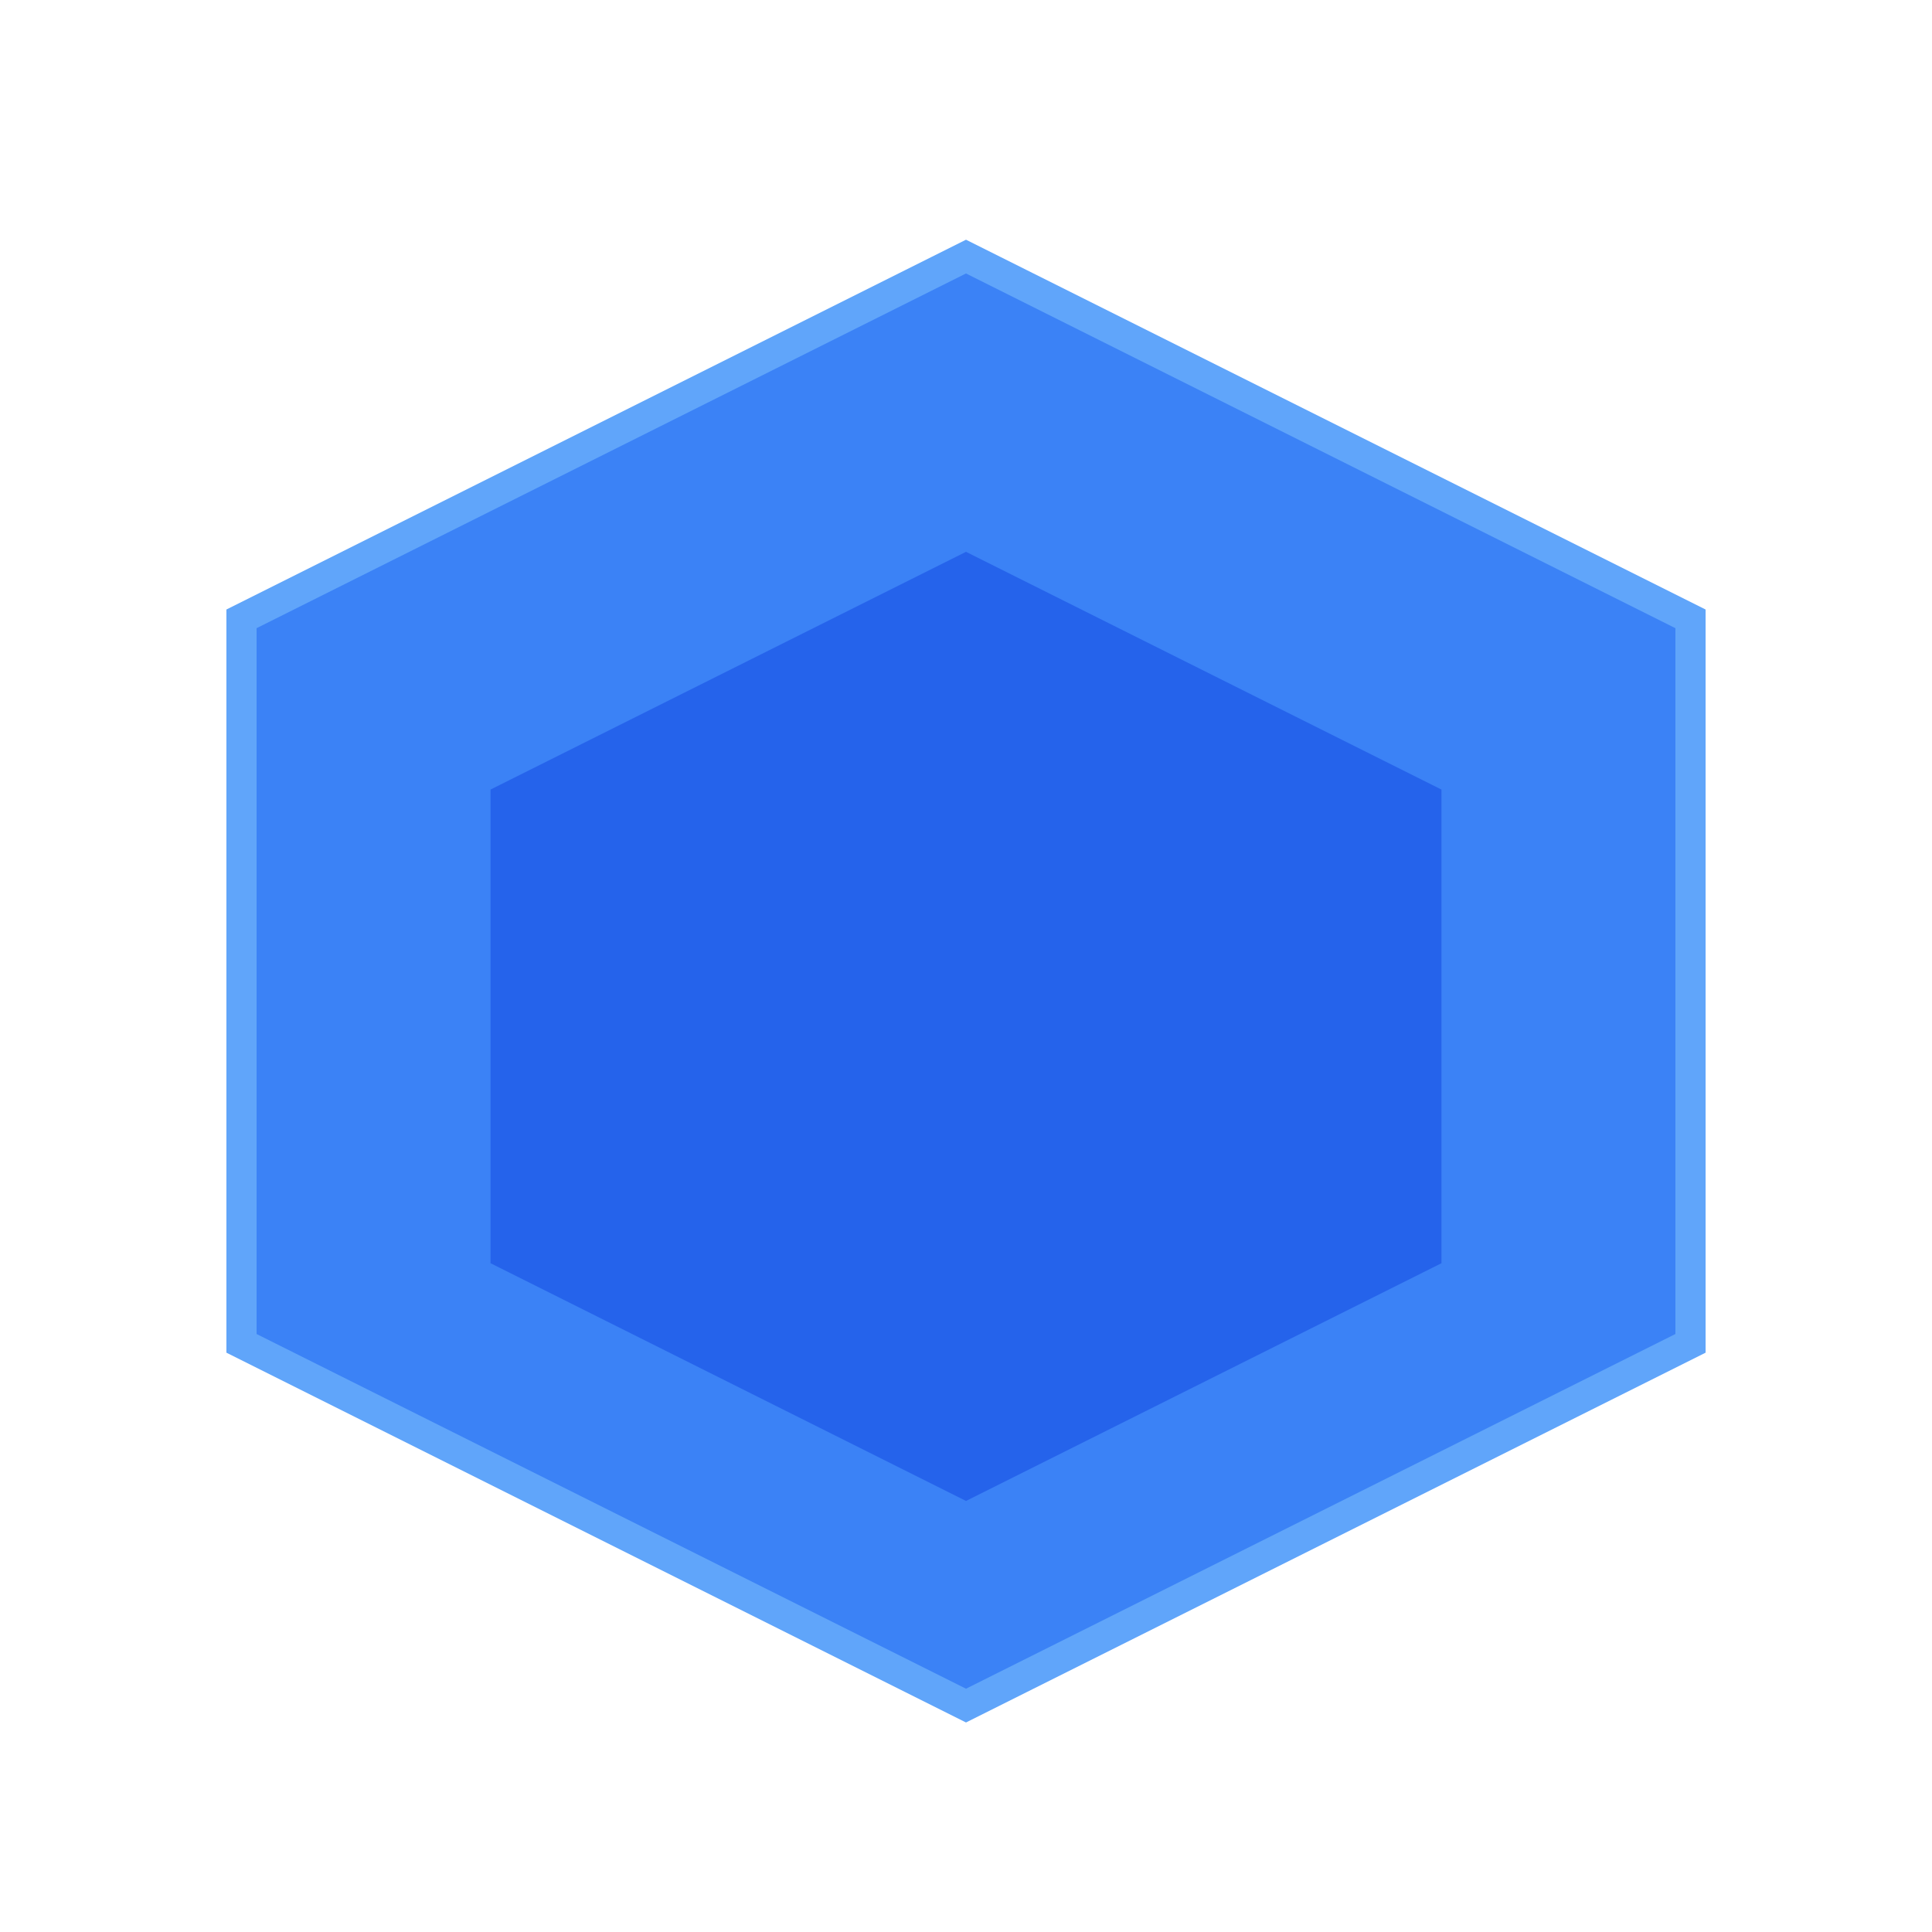 <?xml version="1.0" encoding="UTF-8"?>
<svg width="512" height="512" viewBox="0 0 512 512" fill="none" xmlns="http://www.w3.org/2000/svg">
  <!-- Background glow effect -->
  <defs>
    <radialGradient id="glow" cx="50%" cy="50%" r="50%" fx="50%" fy="50%">
      <stop offset="0%" style="stop-color:#3B82F6;stop-opacity:0.2"/>
      <stop offset="100%" style="stop-color:#3B82F6;stop-opacity:0"/>
    </radialGradient>
  </defs>
  
  <!-- Main shape -->
  <g filter="url(#shadow)">
    <path 
      d="M256 64L448 160V352L256 448L64 352V160L256 64Z"
      fill="url(#gradient)"
      stroke="url(#stroke)"
      stroke-width="8"
    />
  </g>

  <!-- Inner details -->
  <path 
    d="M256 144L384 208V336L256 400L128 336V208L256 144Z"
    fill="url(#innerGradient)"
    stroke="url(#innerStroke)"
    stroke-width="4"
  />

  <!-- Definitions for gradients and filters -->
  <defs>
    <linearGradient id="gradient" x1="64" y1="64" x2="448" y2="448">
      <stop offset="0%" style="stop-color:#3B82F6"/>
      <stop offset="100%" style="stop-color:#8B5CF6"/>
    </linearGradient>
    
    <linearGradient id="stroke" x1="64" y1="64" x2="448" y2="448">
      <stop offset="0%" style="stop-color:#60A5FA"/>
      <stop offset="100%" style="stop-color:#A78BFA"/>
    </linearGradient>

    <linearGradient id="innerGradient" x1="128" y1="144" x2="384" y2="400">
      <stop offset="0%" style="stop-color:#2563EB"/>
      <stop offset="100%" style="stop-color:#7C3AED"/>
    </linearGradient>

    <linearGradient id="innerStroke" x1="128" y1="144" x2="384" y2="400">
      <stop offset="0%" style="stop-color:#3B82F6"/>
      <stop offset="100%" style="stop-color:#8B5CF6"/>
    </linearGradient>

    <filter id="shadow" x="-8" y="-8" width="528" height="528" filterUnits="userSpaceOnUse">
      <feGaussianBlur in="SourceAlpha" stdDeviation="12"/>
      <feOffset dy="4"/>
      <feComposite in2="hardAlpha" operator="out"/>
      <feColorMatrix type="matrix" values="0 0 0 0 0.231 0 0 0 0 0.51 0 0 0 0 0.965 0 0 0 0.25 0"/>
      <feBlend mode="normal" in2="BackgroundImageFix" result="effect1_dropShadow_0_1"/>
      <feBlend mode="normal" in="SourceGraphic" in2="effect1_dropShadow_0_1" result="shape"/>
    </filter>
  </defs>
</svg> 